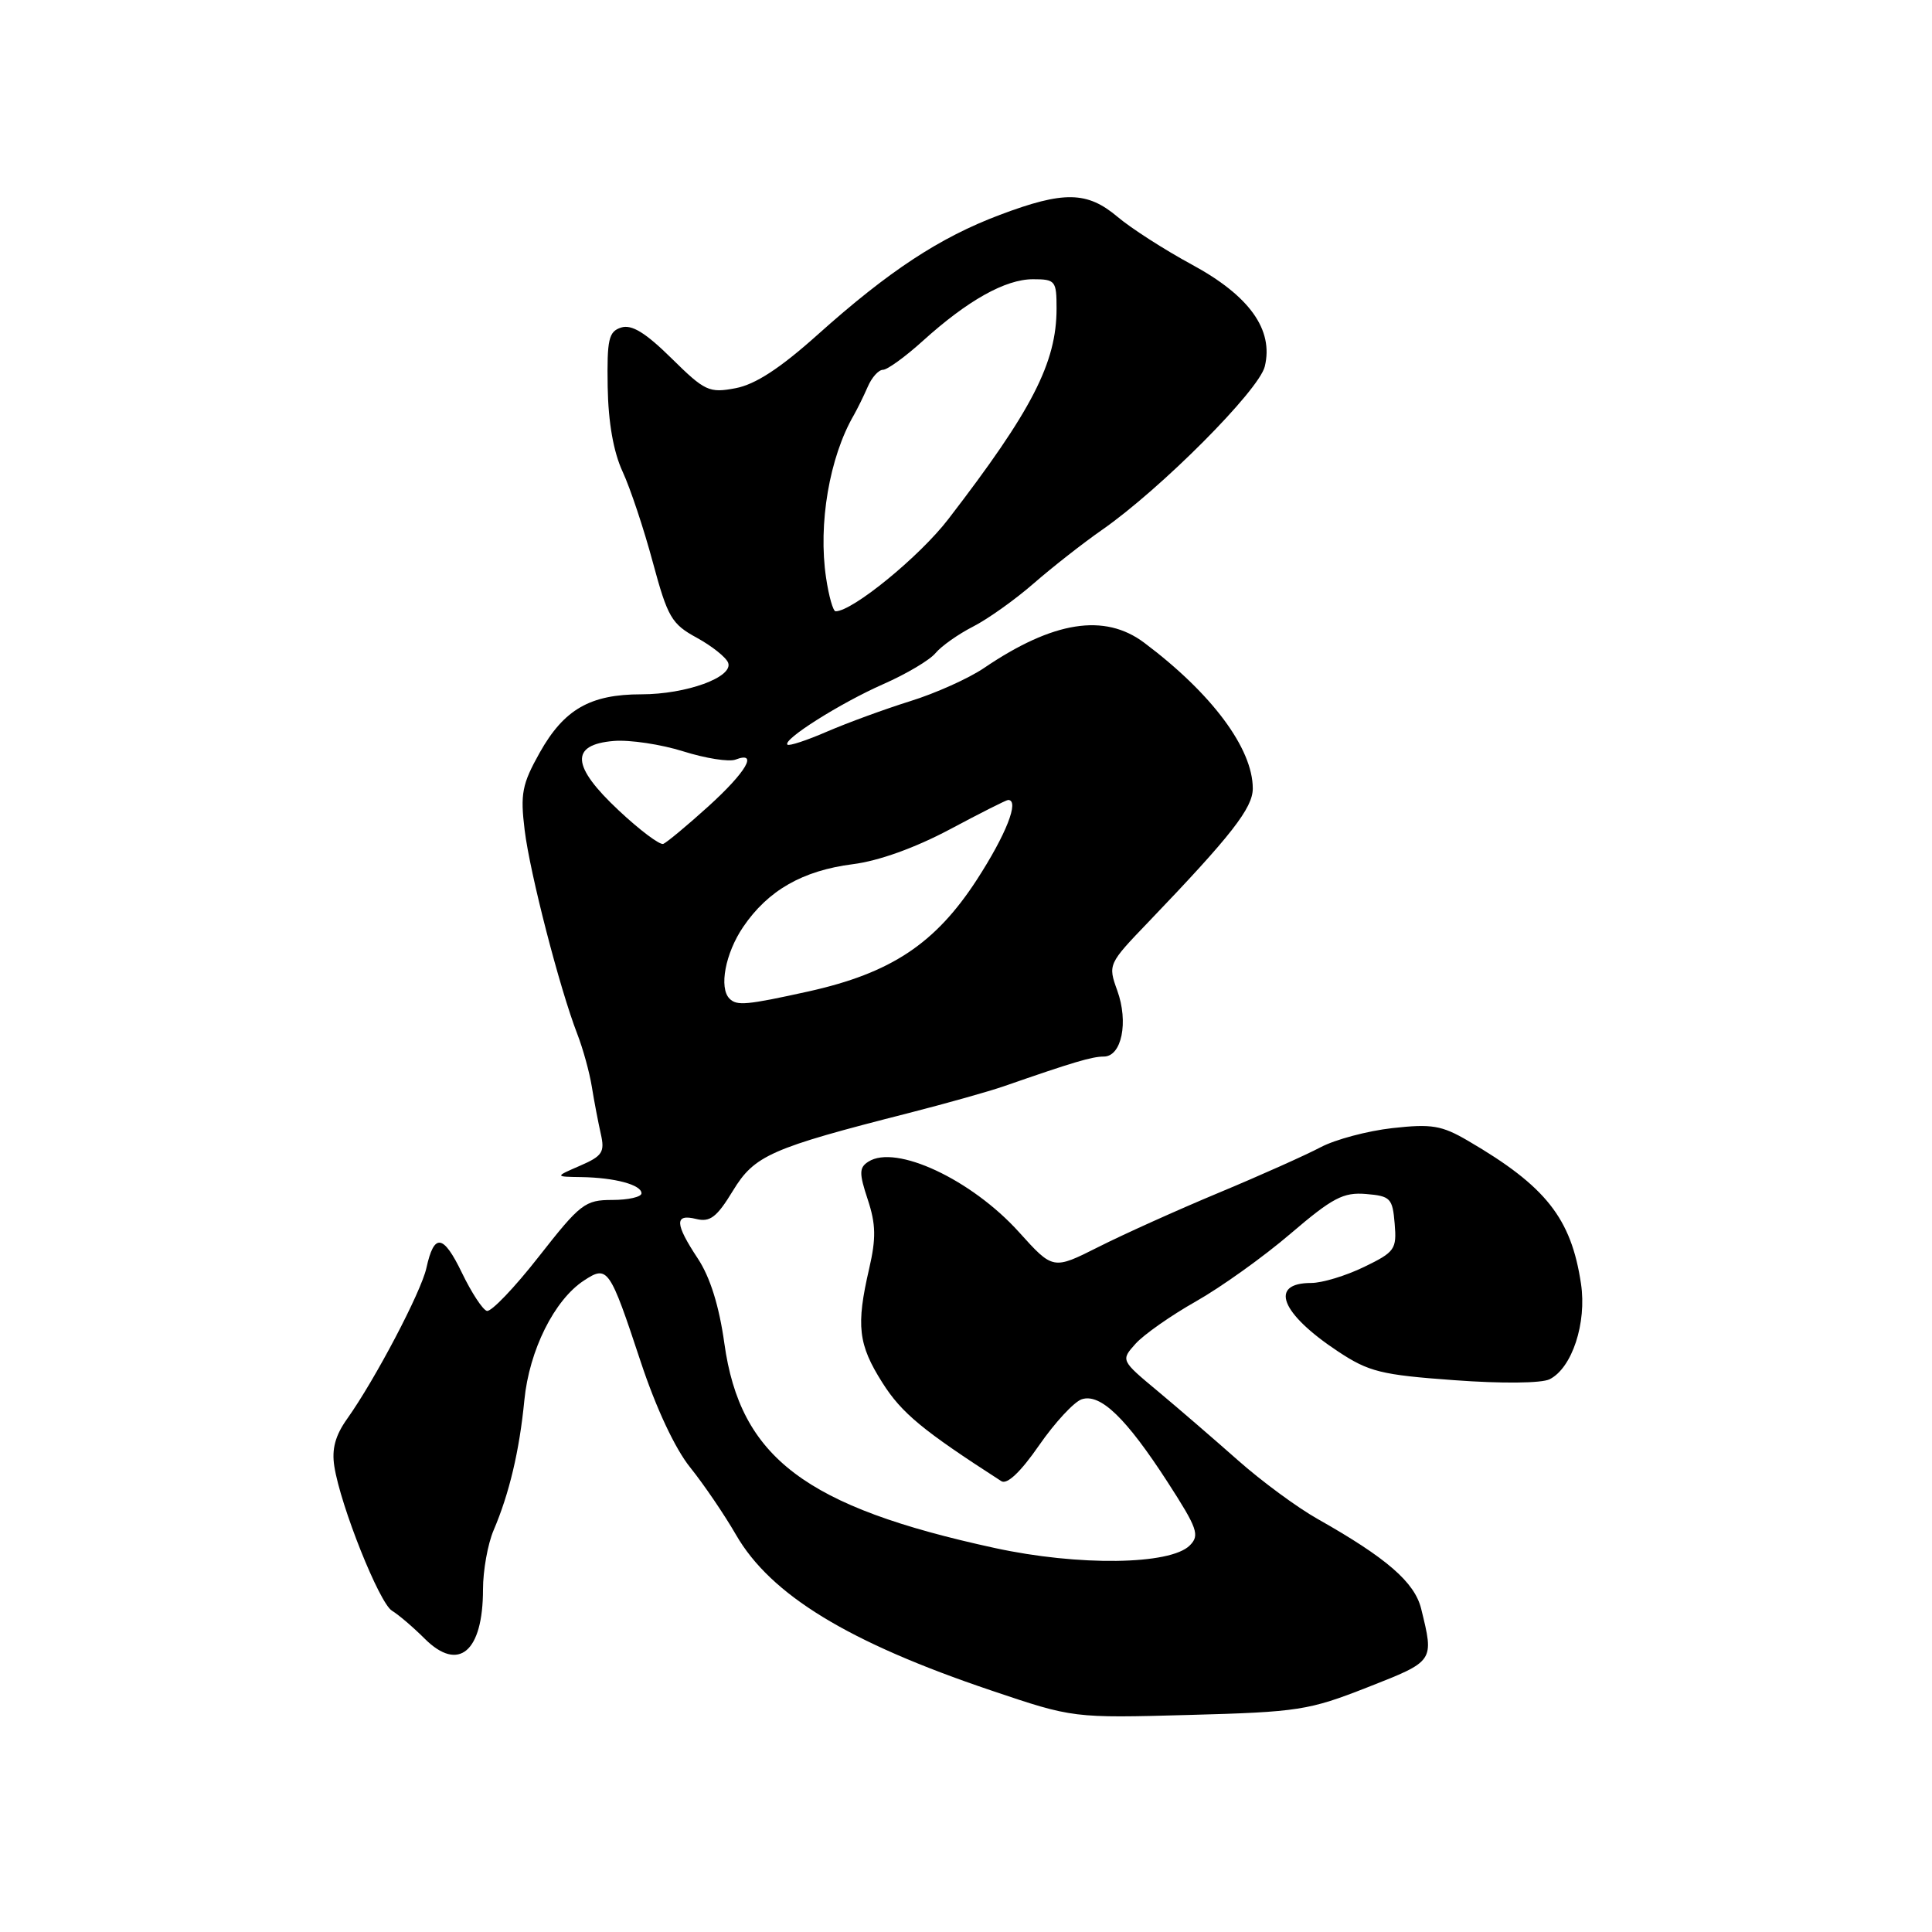 <?xml version="1.0" encoding="UTF-8" standalone="no"?>
<!DOCTYPE svg PUBLIC "-//W3C//DTD SVG 1.1//EN" "http://www.w3.org/Graphics/SVG/1.1/DTD/svg11.dtd" >
<svg xmlns="http://www.w3.org/2000/svg" xmlns:xlink="http://www.w3.org/1999/xlink" version="1.1" viewBox="0 0 256 256">
 <g >
 <path fill="currentColor"
d=" M 181.22 223.57 C 190.10 220.08 190.03 220.18 188.31 213.16 C 187.44 209.65 183.74 206.44 174.59 201.27 C 171.89 199.75 167.14 196.25 164.04 193.50 C 160.93 190.75 156.17 186.64 153.45 184.37 C 148.50 180.25 148.50 180.25 150.47 178.05 C 151.56 176.84 155.16 174.31 158.47 172.44 C 161.79 170.56 167.43 166.53 171.00 163.47 C 176.57 158.71 178.00 157.96 181.00 158.21 C 184.24 158.48 184.52 158.77 184.80 162.13 C 185.09 165.54 184.83 165.90 180.74 167.88 C 178.33 169.05 175.19 170.00 173.74 170.00 C 168.11 170.00 169.68 174.03 177.29 179.07 C 181.37 181.77 183.00 182.18 192.68 182.88 C 199.01 183.35 204.26 183.29 205.33 182.76 C 208.31 181.27 210.27 175.30 209.49 170.10 C 208.19 161.42 204.84 157.18 194.52 151.16 C 191.03 149.12 189.71 148.90 184.50 149.48 C 181.20 149.85 176.93 150.99 175.00 152.01 C 173.07 153.03 167.01 155.75 161.51 158.04 C 156.02 160.33 148.83 163.57 145.53 165.24 C 139.53 168.26 139.53 168.26 135.02 163.26 C 128.73 156.29 118.69 151.59 115.06 153.93 C 113.84 154.71 113.82 155.44 114.98 158.94 C 116.06 162.21 116.10 164.07 115.17 168.10 C 113.42 175.66 113.71 178.15 116.93 183.23 C 119.48 187.25 122.24 189.53 132.68 196.26 C 133.44 196.75 135.23 195.06 137.68 191.52 C 139.78 188.49 142.33 185.74 143.34 185.41 C 145.81 184.60 149.23 187.91 154.71 196.38 C 158.68 202.53 159.00 203.43 157.65 204.78 C 155.06 207.37 142.90 207.53 131.82 205.12 C 106.71 199.67 98.09 193.15 95.98 178.00 C 95.29 173.05 94.10 169.24 92.47 166.77 C 89.41 162.14 89.35 160.80 92.25 161.52 C 94.09 161.97 94.98 161.29 97.11 157.79 C 99.98 153.08 102.09 152.15 120.50 147.46 C 125.45 146.19 131.07 144.61 133.00 143.94 C 142.21 140.74 144.69 140.00 146.26 140.00 C 148.63 140.00 149.56 135.43 148.04 131.24 C 146.80 127.80 146.84 127.72 152.20 122.14 C 163.14 110.73 166.00 107.07 166.00 104.48 C 166.00 99.18 160.58 91.89 151.62 85.17 C 146.36 81.22 139.56 82.29 130.38 88.52 C 128.36 89.89 123.96 91.87 120.60 92.91 C 117.25 93.96 112.30 95.77 109.61 96.93 C 106.92 98.10 104.55 98.88 104.34 98.67 C 103.67 98.01 111.33 93.17 117.04 90.65 C 120.09 89.31 123.21 87.46 123.97 86.53 C 124.74 85.61 126.97 84.03 128.93 83.03 C 130.89 82.03 134.53 79.44 137.00 77.28 C 139.47 75.13 143.53 71.95 146.00 70.23 C 153.80 64.80 166.82 51.73 167.59 48.56 C 168.78 43.69 165.56 39.19 157.93 35.06 C 154.31 33.10 149.89 30.26 148.10 28.75 C 144.06 25.33 140.96 25.28 132.49 28.47 C 124.52 31.47 117.79 35.89 108.35 44.34 C 103.35 48.82 100.07 50.95 97.46 51.44 C 93.96 52.10 93.40 51.84 88.97 47.47 C 85.52 44.07 83.70 42.96 82.31 43.40 C 80.65 43.93 80.42 44.94 80.52 51.25 C 80.60 55.98 81.29 59.89 82.50 62.50 C 83.52 64.70 85.32 70.10 86.50 74.50 C 88.47 81.79 88.98 82.68 92.32 84.50 C 94.33 85.60 96.20 87.09 96.48 87.81 C 97.21 89.72 90.95 92.00 84.98 92.00 C 78.20 92.00 74.74 93.99 71.52 99.72 C 69.17 103.91 68.93 105.18 69.52 110.00 C 70.22 115.73 74.15 130.95 76.49 137.00 C 77.24 138.93 78.11 142.07 78.42 144.00 C 78.73 145.93 79.27 148.74 79.61 150.25 C 80.16 152.66 79.82 153.18 76.87 154.46 C 73.50 155.92 73.50 155.92 77.00 155.97 C 81.47 156.04 85.00 156.99 85.00 158.12 C 85.00 158.60 83.26 159.00 81.14 159.00 C 77.52 159.00 76.90 159.48 71.40 166.50 C 68.17 170.63 65.07 173.87 64.51 173.70 C 63.95 173.54 62.47 171.27 61.21 168.66 C 58.73 163.52 57.52 163.36 56.50 168.02 C 55.80 171.20 49.70 182.80 46.00 188.00 C 44.42 190.22 43.94 192.01 44.30 194.30 C 45.13 199.58 50.27 212.43 51.94 213.43 C 52.80 213.95 54.75 215.61 56.28 217.14 C 60.77 221.61 64.00 218.87 64.00 210.60 C 64.00 208.11 64.63 204.59 65.40 202.78 C 67.48 197.92 68.83 192.24 69.48 185.53 C 70.13 178.91 73.45 172.25 77.37 169.68 C 80.52 167.61 80.77 167.97 84.90 180.45 C 86.93 186.58 89.45 191.96 91.46 194.45 C 93.25 196.68 95.98 200.69 97.52 203.36 C 102.11 211.33 112.41 217.62 131.35 224.00 C 142.19 227.66 142.19 227.66 157.57 227.24 C 172.05 226.85 173.42 226.63 181.22 223.57 Z  M 96.67 132.33 C 95.24 130.91 96.11 126.30 98.47 122.83 C 101.76 117.98 106.35 115.36 113.00 114.51 C 116.43 114.08 121.26 112.34 125.83 109.91 C 129.86 107.76 133.34 106.00 133.58 106.00 C 135.12 106.00 133.33 110.56 129.43 116.58 C 123.93 125.05 118.06 128.94 107.13 131.37 C 98.93 133.18 97.64 133.30 96.67 132.33 Z  M 81.99 107.39 C 75.71 101.52 75.50 98.66 81.34 98.18 C 83.45 98.01 87.59 98.63 90.54 99.56 C 93.50 100.49 96.61 100.98 97.46 100.65 C 100.53 99.48 98.89 102.29 93.86 106.85 C 91.03 109.41 88.34 111.64 87.89 111.82 C 87.44 112.00 84.78 110.01 81.99 107.39 Z  M 109.46 76.56 C 108.39 69.44 109.90 60.58 113.14 55.00 C 113.61 54.17 114.44 52.49 114.98 51.25 C 115.51 50.01 116.42 49.00 117.00 49.00 C 117.57 49.00 119.95 47.28 122.27 45.18 C 128.22 39.80 133.22 37.00 136.87 37.00 C 139.84 37.00 140.00 37.20 140.00 40.87 C 140.00 48.06 136.76 54.36 125.67 68.77 C 121.86 73.74 112.97 81.00 110.72 81.00 C 110.39 81.00 109.82 79.00 109.46 76.56 Z "/>
</g>
</svg>